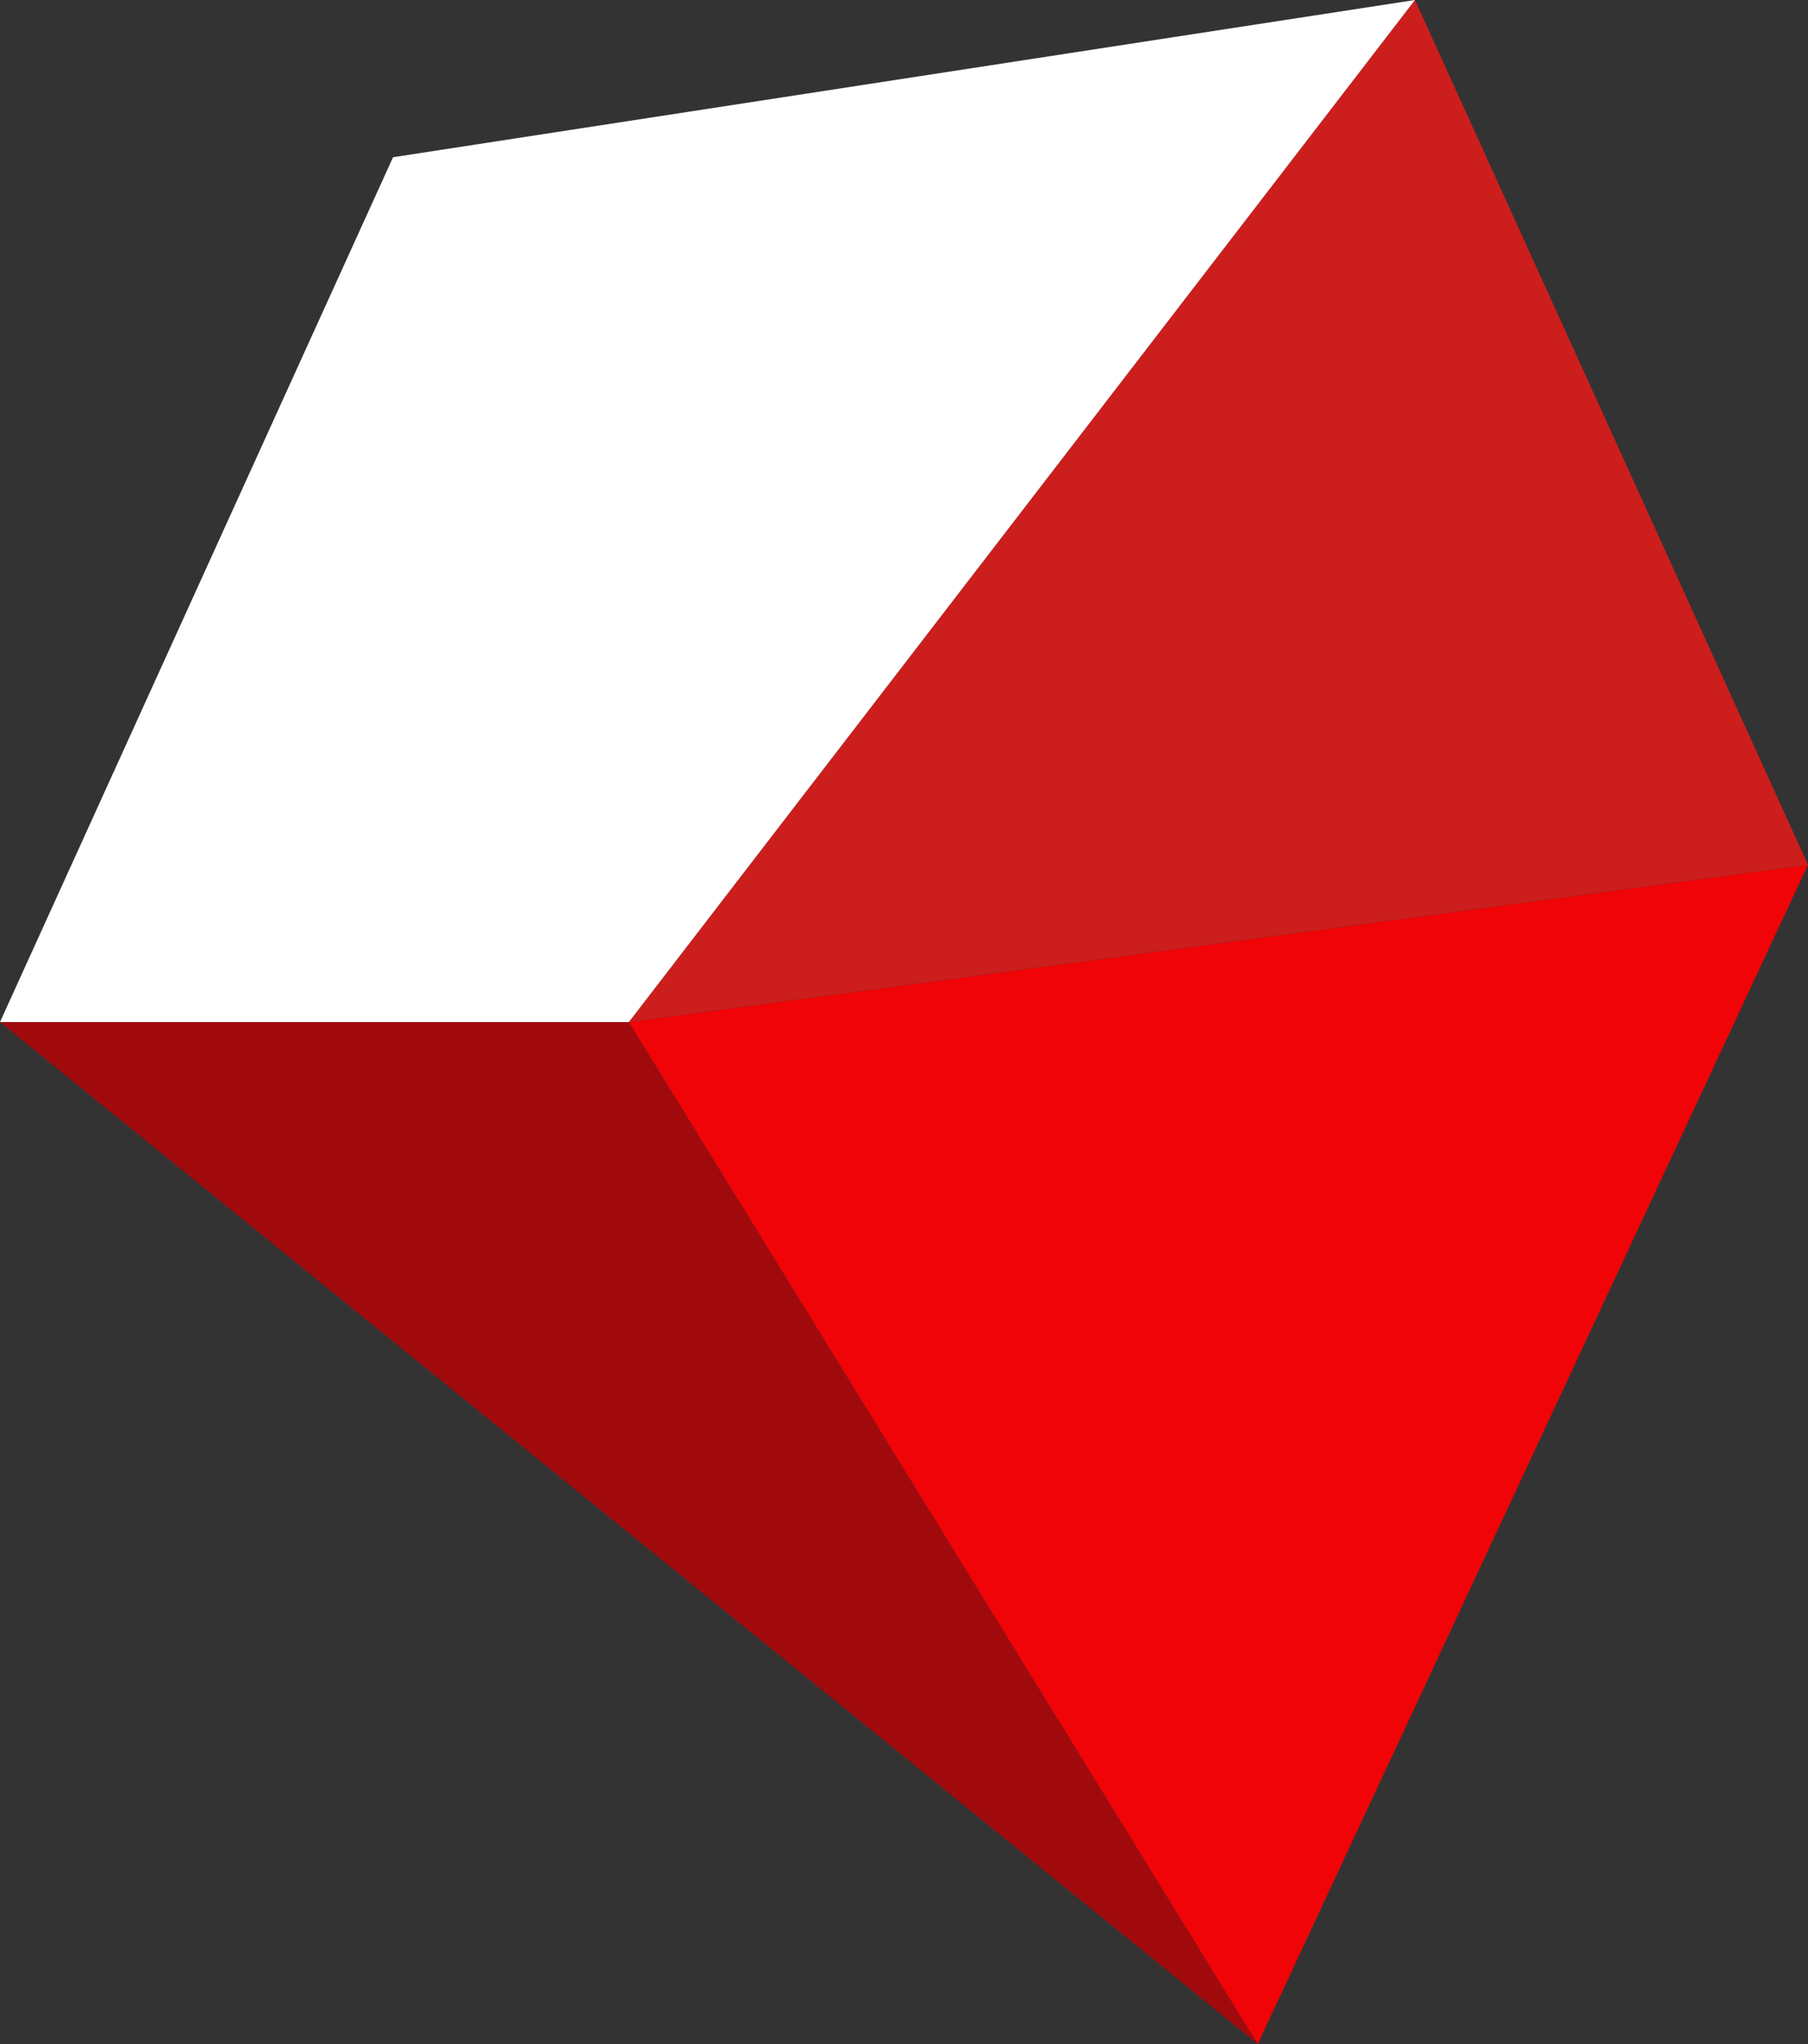 <?xml version="1.0" encoding="UTF-8"?>
<svg width="23px" height="26px" viewBox="0 0 23 26" version="1.1" xmlns="http://www.w3.org/2000/svg" xmlns:xlink="http://www.w3.org/1999/xlink">
    <rect x="0" y="0" width="23" height="26" fill="#333333" stroke="none"/>
    <!-- Generator: Sketch 57.1 (83088) - https://sketch.com -->
    <title>particle-24@3x</title>
    <desc>Created with Sketch.</desc>
    <g id="superhot_short" stroke="none" stroke-width="1" fill="none" fill-rule="evenodd">
        <g id="particle-24">
            <polygon id="Path-17" fill="#A10A0D" points="-7.10542736e-15 13 8 13 16 26"></polygon>
            <polygon id="Path-17" fill="#F00407" points="23 11 8 13 16 26"></polygon>
            <polygon id="Path-17" fill="#CC1E1D" points="23 11 8 13 18 0"></polygon>
            <polygon id="Path-17" fill="#FFFFFF" points="5 2 0 13 8 13 18 0"></polygon>
        </g>
    </g>
</svg>